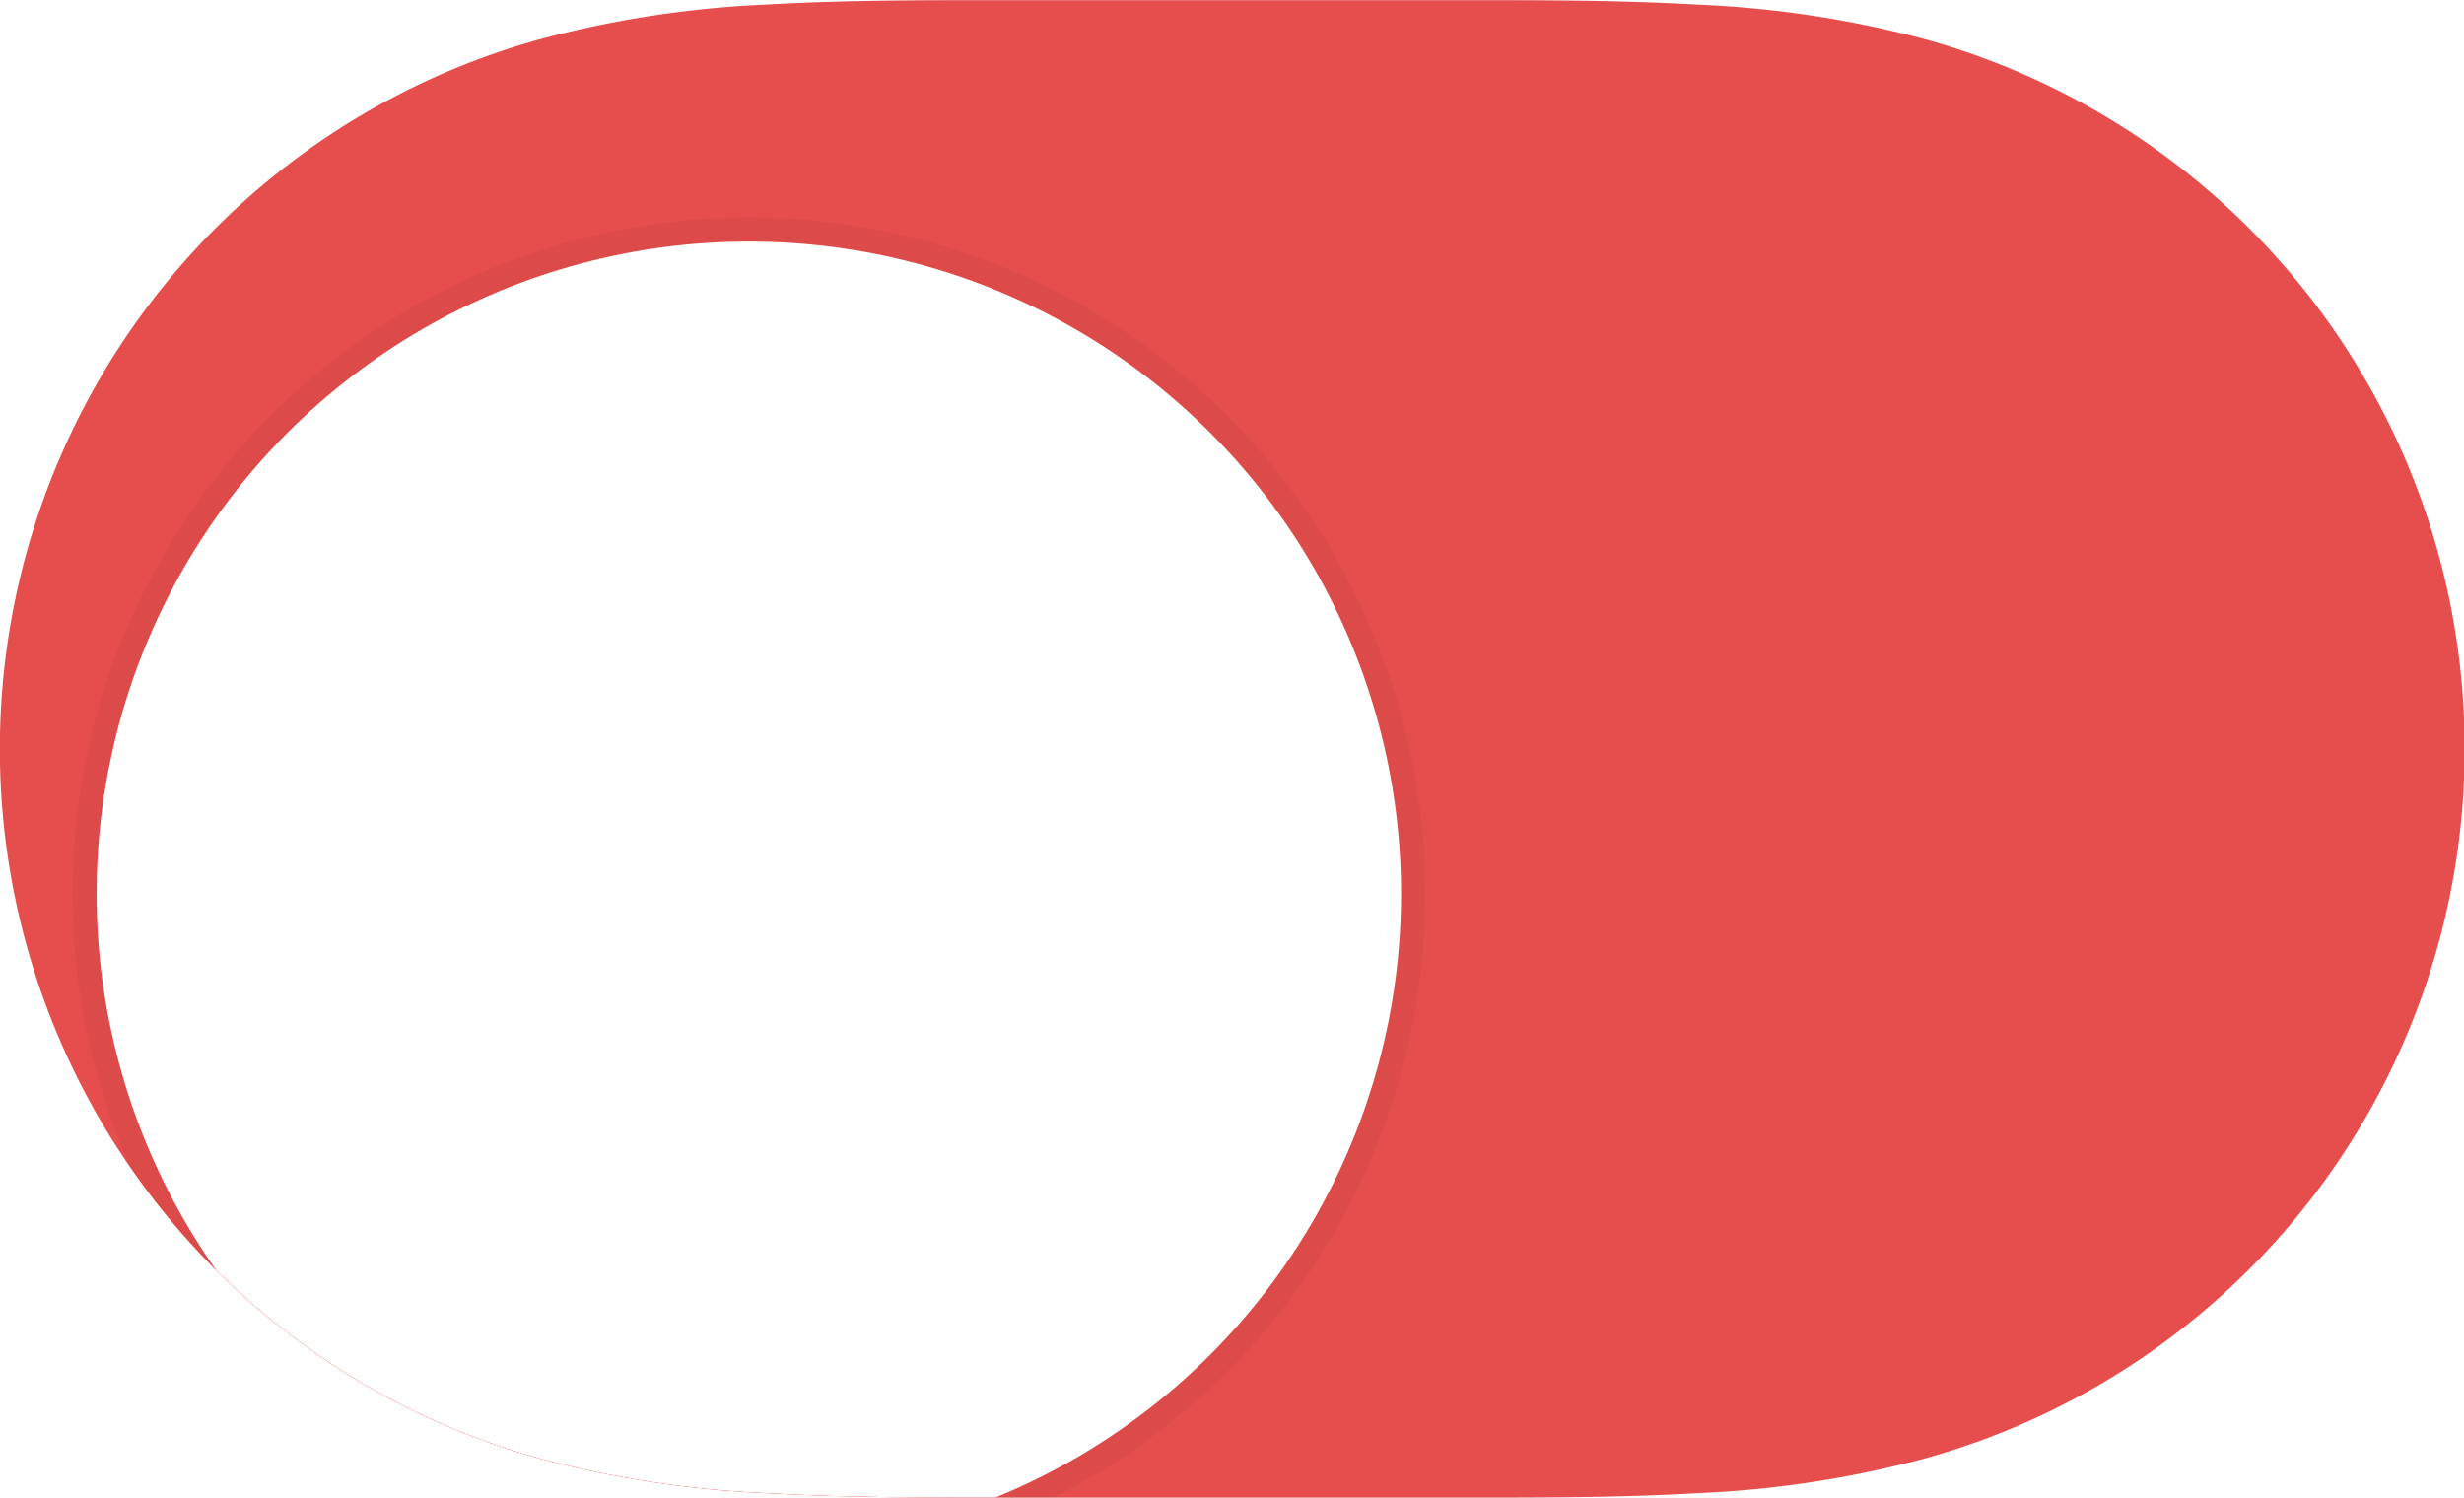 <svg xmlns="http://www.w3.org/2000/svg" width="51" height="31" viewBox="0 0 51 31">
    <defs>
        <clipPath id="clip-path">
            <path id="Race_Track" data-name="Race Track" d="M15.857.092C17.6-.008 19.335 0 21.075 0h8.817c1.774 0 3.512-.008 5.251.092A21.645 21.645 0 0 1 39.8.8a15.242 15.242 0 0 1 0 29.394 21.707 21.707 0 0 1-4.654.711c-1.739.1-3.477.091-5.217.091h-8.822c-1.772 0-3.51.008-5.25-.092A21.708 21.708 0 0 1 11.2 30.2a15.242 15.242 0 0 1 0-29.4 21.645 21.645 0 0 1 4.657-.708z" style="fill:#34c759"/>
        </clipPath>
        <clipPath id="clip-path-2">
            <path id="Mask" d="M15.857.092C17.6-.008 19.335 0 21.075 0h8.817c1.774 0 3.512-.008 5.251.092A21.645 21.645 0 0 1 39.8.8a15.242 15.242 0 0 1 0 29.394 21.707 21.707 0 0 1-4.654.711c-1.739.1-3.477.091-5.217.091h-8.822c-1.772 0-3.51.008-5.25-.092A21.708 21.708 0 0 1 11.2 30.2a15.242 15.242 0 0 1 0-29.4 21.645 21.645 0 0 1 4.657-.708z" style="fill:none"/>
        </clipPath>
        <filter id="knob" x="0" y="1.5" width="31" height="32.5" filterUnits="userSpaceOnUse">
            <feOffset dy="3"/>
            <feGaussianBlur stdDeviation=".5" result="blur"/>
            <feFlood flood-opacity=".059"/>
            <feComposite operator="in" in2="blur"/>
            <feComposite in="SourceGraphic"/>
        </filter>
        <style>
            
        </style>
    </defs>
    <g id="Switch_Dark" data-name="Switch Dark" transform="rotate(180 25.5 15.5)">
        <g id="Switch_-_On" data-name="Switch - On">
            <g id="Accent_Color" data-name="Accent Color">
                <path id="Race_Track-2" data-name="Race Track" d="M15.857.092C17.6-.008 19.335 0 21.075 0h8.817c1.774 0 3.512-.008 5.251.092A21.645 21.645 0 0 1 39.8.8a15.242 15.242 0 0 1 0 29.394 21.707 21.707 0 0 1-4.654.711c-1.739.1-3.477.091-5.217.091h-8.822c-1.772 0-3.51.008-5.25-.092A21.708 21.708 0 0 1 11.2 30.2a15.242 15.242 0 0 1 0-29.4 21.645 21.645 0 0 1 4.657-.708z" style="fill:#e54e4d"/>
            </g>
            <g id="Group_2" data-name="Group 2">
                <path id="Mask-2" data-name="Mask" d="M15.857.092C17.6-.008 19.335 0 21.075 0h8.817c1.774 0 3.512-.008 5.251.092A21.645 21.645 0 0 1 39.8.8a15.242 15.242 0 0 1 0 29.394 21.707 21.707 0 0 1-4.654.711c-1.739.1-3.477.091-5.217.091h-8.822c-1.772 0-3.51.008-5.25-.092A21.708 21.708 0 0 1 11.2 30.2a15.242 15.242 0 0 1 0-29.4 21.645 21.645 0 0 1 4.657-.708z" style="fill:none"/>
                <g id="Mask_Group_2" data-name="Mask Group 2" style="clip-path:url(#clip-path-2)">
                    <g transform="rotate(180 25.5 15.5)" style="filter:url(#knob)" id="Knob-2" data-name="Knob">
                        <g id="knob-3" data-name="knob" transform="rotate(180 14.5 14.5)" style="fill:#fff;stroke:rgba(0,0,0,.04);stroke-miterlimit:10;stroke-width:.5px">
                            <circle cx="13.5" cy="13.5" r="13.5" style="stroke:none"/>
                            <circle cx="13.5" cy="13.5" r="13.75" style="fill:none"/>
                        </g>
                    </g>
                </g>
            </g>
        </g>
    </g>
</svg>
